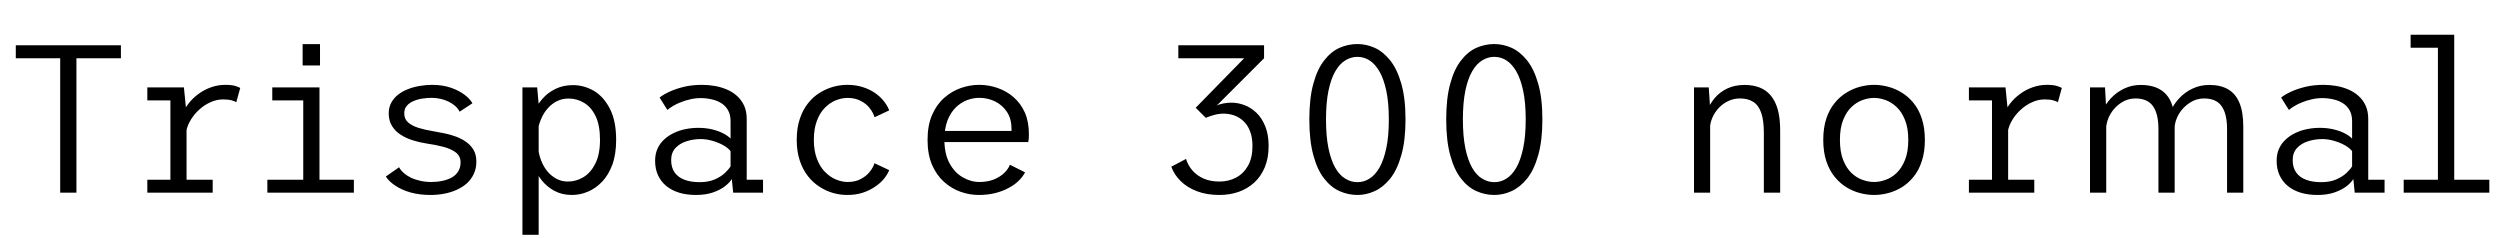 <svg xmlns="http://www.w3.org/2000/svg" xmlns:xlink="http://www.w3.org/1999/xlink" width="284.916" height="27.12"><path fill="black" d="M8.71 21.96L6.86 21.96L6.86 6.64L1.80 6.64L1.80 5.16L13.78 5.16L13.78 6.64L8.71 6.64L8.71 21.96ZM24.24 21.96L16.79 21.96L16.79 20.48L19.42 20.48L19.42 11.44L16.79 11.44L16.79 9.96L20.96 9.96L21.26 12.97L21.26 20.48L24.24 20.48L24.24 21.96ZM21.23 14.96L21.23 14.96L20.38 14.68Q20.40 13.91 20.69 13.18Q20.99 12.44 21.48 11.81Q21.97 11.17 22.63 10.70Q23.28 10.22 24.05 9.95Q24.83 9.67 25.66 9.67L25.66 9.67Q26.42 9.67 26.83 9.80Q27.24 9.94 27.38 10.02L27.38 10.02L26.93 11.65Q26.81 11.56 26.42 11.44Q26.04 11.33 25.42 11.33L25.42 11.33Q24.68 11.33 23.99 11.65Q23.29 11.96 22.71 12.49Q22.13 13.01 21.74 13.66Q21.35 14.30 21.23 14.96ZM40.33 21.96L30.47 21.96L30.47 20.48L34.56 20.48L34.56 11.44L31.03 11.44L31.03 9.96L36.41 9.96L36.41 20.48L40.33 20.48L40.33 21.96ZM34.49 7.46L34.49 5.03L36.47 5.03L36.47 7.46L34.49 7.46ZM49.07 22.22L49.07 22.22Q47.83 22.22 46.81 21.94Q45.79 21.65 45.07 21.17Q44.34 20.69 43.97 20.12L43.97 20.12L45.48 19.06Q45.66 19.40 46.00 19.70Q46.33 20.00 46.81 20.24Q47.28 20.47 47.87 20.60Q48.46 20.74 49.15 20.74L49.15 20.74Q49.82 20.74 50.43 20.61Q51.04 20.48 51.50 20.22Q51.96 19.96 52.22 19.53Q52.49 19.10 52.49 18.50L52.49 18.50Q52.49 17.78 51.94 17.37Q51.40 16.96 50.52 16.73Q49.64 16.50 48.64 16.36L48.64 16.36Q47.87 16.24 47.11 16.01Q46.34 15.78 45.71 15.38Q45.07 14.99 44.69 14.38Q44.30 13.78 44.30 12.91L44.30 12.91Q44.30 12.23 44.60 11.69Q44.89 11.16 45.38 10.78Q45.88 10.39 46.52 10.15Q47.16 9.90 47.86 9.79Q48.56 9.67 49.25 9.67L49.25 9.67Q50.42 9.67 51.36 9.99Q52.30 10.31 52.93 10.79Q53.57 11.27 53.84 11.77L53.84 11.77L52.38 12.73Q52.21 12.38 51.90 12.10Q51.59 11.82 51.16 11.60Q50.74 11.39 50.23 11.27Q49.73 11.15 49.16 11.15L49.16 11.15Q48.72 11.15 48.18 11.23Q47.64 11.30 47.17 11.50Q46.69 11.69 46.38 12.04Q46.07 12.38 46.07 12.92L46.07 12.92Q46.07 13.57 46.52 13.96Q46.97 14.35 47.72 14.58Q48.48 14.81 49.40 14.96L49.40 14.96Q50.00 15.06 50.68 15.20Q51.36 15.34 52.00 15.58Q52.63 15.82 53.15 16.19Q53.66 16.56 53.98 17.10Q54.29 17.64 54.29 18.42L54.29 18.42Q54.29 19.21 53.99 19.83Q53.70 20.45 53.20 20.90Q52.69 21.35 52.03 21.64Q51.36 21.94 50.60 22.08Q49.85 22.22 49.07 22.22ZM61.39 26.76L59.54 26.76L59.54 9.96L61.22 9.96L61.39 11.87L61.39 26.76ZM65.18 22.22L65.18 22.22Q64.07 22.22 63.20 21.76Q62.34 21.30 61.74 20.55Q61.14 19.80 60.83 18.91Q60.52 18.02 60.52 17.20L60.52 17.20L61.34 16.93Q61.42 17.63 61.67 18.29Q61.93 18.96 62.36 19.50Q62.80 20.04 63.39 20.36Q63.98 20.69 64.72 20.69L64.72 20.69Q65.68 20.69 66.51 20.18Q67.34 19.67 67.86 18.62Q68.38 17.57 68.38 15.94L68.38 15.94Q68.38 14.28 67.88 13.24Q67.38 12.20 66.56 11.72Q65.75 11.23 64.80 11.23L64.80 11.23Q64.07 11.23 63.47 11.53Q62.88 11.83 62.44 12.33Q61.99 12.83 61.72 13.45Q61.44 14.06 61.32 14.70L61.32 14.70L60.54 14.45Q60.54 13.64 60.86 12.81Q61.19 11.98 61.81 11.27Q62.42 10.56 63.31 10.13Q64.19 9.70 65.30 9.70L65.30 9.70Q66.53 9.70 67.66 10.34Q68.78 10.99 69.50 12.38Q70.22 13.76 70.22 15.94L70.22 15.94Q70.22 17.57 69.79 18.76Q69.35 19.94 68.62 20.71Q67.88 21.48 66.99 21.85Q66.10 22.22 65.18 22.22ZM79.32 22.22L79.32 22.22Q78.29 22.22 77.43 21.97Q76.57 21.71 75.95 21.21Q75.34 20.71 75 19.99Q74.66 19.26 74.66 18.32L74.66 18.32Q74.66 17.54 74.94 16.93Q75.22 16.32 75.71 15.88Q76.20 15.43 76.83 15.14Q77.46 14.84 78.16 14.71Q78.86 14.57 79.57 14.57L79.57 14.57Q80.47 14.57 81.22 14.76Q81.97 14.95 82.50 15.24Q83.03 15.53 83.26 15.80L83.26 15.80L83.26 13.82Q83.26 13.07 82.97 12.56Q82.68 12.05 82.19 11.75Q81.71 11.45 81.10 11.32Q80.50 11.18 79.85 11.18L79.85 11.18Q79.24 11.18 78.66 11.32Q78.08 11.45 77.59 11.65Q77.09 11.84 76.70 12.08Q76.31 12.31 76.06 12.53L76.06 12.53L75.17 11.12Q75.59 10.78 76.30 10.45Q77.02 10.12 77.96 9.89Q78.90 9.67 80.00 9.67L80.00 9.67Q80.70 9.67 81.43 9.79Q82.15 9.91 82.81 10.19Q83.46 10.46 83.98 10.92Q84.50 11.38 84.80 12.03Q85.10 12.68 85.10 13.57L85.10 13.57L85.10 20.48L86.96 20.48L86.96 21.96L83.56 21.96L83.40 20.40Q83.17 20.80 82.63 21.22Q82.09 21.64 81.26 21.93Q80.42 22.22 79.32 22.22ZM79.73 20.76L79.73 20.76Q80.74 20.76 81.45 20.45Q82.16 20.14 82.61 19.72Q83.05 19.30 83.26 18.96L83.26 18.96L83.26 17.23Q83.02 16.90 82.48 16.58Q81.94 16.27 81.24 16.06Q80.54 15.85 79.85 15.85L79.85 15.85Q79.01 15.85 78.24 16.10Q77.47 16.34 76.98 16.87Q76.49 17.40 76.49 18.25L76.49 18.25Q76.49 19.10 76.89 19.66Q77.29 20.22 78.02 20.49Q78.74 20.76 79.73 20.76ZM96.56 22.22L96.56 22.22Q95.77 22.22 94.96 22.00Q94.15 21.77 93.41 21.29Q92.66 20.82 92.08 20.08Q91.49 19.33 91.15 18.31Q90.80 17.28 90.80 15.94L90.80 15.94Q90.80 14.58 91.15 13.55Q91.49 12.52 92.08 11.78Q92.66 11.04 93.41 10.58Q94.15 10.12 94.96 9.89Q95.77 9.67 96.56 9.67L96.56 9.67Q97.51 9.67 98.30 9.92Q99.08 10.16 99.70 10.58Q100.31 11.00 100.72 11.52Q101.14 12.04 101.34 12.58L101.34 12.58L99.67 13.36Q99.52 12.85 99.13 12.34Q98.74 11.83 98.10 11.50Q97.46 11.16 96.60 11.16L96.60 11.16Q95.94 11.16 95.26 11.43Q94.58 11.70 94.01 12.28Q93.44 12.85 93.10 13.76Q92.75 14.68 92.75 15.94L92.75 15.94Q92.75 17.18 93.10 18.09Q93.44 19.00 94.01 19.58Q94.58 20.17 95.26 20.45Q95.94 20.74 96.60 20.74L96.60 20.74Q97.48 20.74 98.11 20.40Q98.74 20.06 99.13 19.57Q99.52 19.07 99.66 18.60L99.66 18.60L101.34 19.39Q101.15 19.87 100.74 20.38Q100.33 20.88 99.71 21.29Q99.10 21.71 98.30 21.97Q97.51 22.22 96.56 22.22ZM111.54 22.22L111.54 22.22Q110.51 22.22 109.48 21.86Q108.44 21.49 107.59 20.73Q106.74 19.97 106.22 18.78Q105.71 17.59 105.71 15.94L105.71 15.94Q105.71 14.28 106.23 13.09Q106.75 11.90 107.61 11.15Q108.47 10.39 109.51 10.03Q110.54 9.67 111.59 9.67L111.59 9.67Q112.68 9.67 113.70 10.03Q114.72 10.38 115.52 11.08Q116.33 11.78 116.80 12.83Q117.26 13.88 117.26 15.28L117.26 15.28Q117.26 15.48 117.25 15.74Q117.23 16.01 117.19 16.19L117.19 16.19L107.17 16.19L107.17 14.92L115.28 14.92Q115.28 14.83 115.28 14.80Q115.28 14.77 115.28 14.69L115.28 14.69Q115.28 13.56 114.77 12.77Q114.25 11.98 113.41 11.56Q112.56 11.15 111.60 11.15L111.60 11.15Q110.92 11.15 110.21 11.41Q109.51 11.68 108.92 12.25Q108.34 12.82 107.98 13.73Q107.63 14.64 107.63 15.92L107.63 15.92Q107.63 17.53 108.21 18.60Q108.79 19.67 109.71 20.20Q110.63 20.74 111.62 20.74L111.62 20.74Q112.58 20.74 113.30 20.44Q114.02 20.14 114.48 19.68Q114.94 19.22 115.09 18.77L115.09 18.77L116.82 19.64Q116.58 20.12 116.11 20.59Q115.64 21.05 114.97 21.41Q114.30 21.78 113.44 22.00Q112.57 22.22 111.54 22.22ZM138.97 22.22L138.97 22.22Q137.54 22.22 136.43 21.80Q135.31 21.38 134.57 20.65Q133.82 19.92 133.49 19.00L133.49 19.00L135.17 18.11Q135.38 18.83 135.89 19.42Q136.39 20.00 137.17 20.35Q137.94 20.69 138.98 20.69L138.98 20.69Q140.02 20.69 140.87 20.24Q141.72 19.79 142.23 18.89Q142.74 17.99 142.74 16.64L142.74 16.64Q142.74 15.65 142.46 14.95Q142.19 14.24 141.71 13.80Q141.24 13.36 140.65 13.15Q140.06 12.95 139.44 12.95L139.44 12.95Q139.10 12.95 138.76 13.01Q138.41 13.08 138.07 13.19Q137.72 13.30 137.42 13.43L137.42 13.43L136.27 12.28L141.79 6.64L134.29 6.64L134.29 5.16L144.06 5.16L144.06 6.64L138.66 12.04Q138.94 11.88 139.42 11.79Q139.90 11.70 140.34 11.70L140.34 11.70Q141.08 11.70 141.83 11.98Q142.57 12.26 143.20 12.86Q143.82 13.46 144.20 14.40Q144.58 15.34 144.58 16.64L144.58 16.64Q144.58 18.02 144.14 19.07Q143.71 20.11 142.94 20.81Q142.16 21.52 141.15 21.87Q140.14 22.22 138.97 22.22ZM154.70 22.22L154.70 22.22Q153.65 22.22 152.66 21.78Q151.68 21.34 150.91 20.35Q150.13 19.36 149.68 17.70Q149.22 16.04 149.22 13.61L149.22 13.61Q149.22 11.18 149.68 9.53Q150.13 7.88 150.91 6.89Q151.68 5.89 152.66 5.45Q153.65 5.02 154.70 5.02L154.70 5.02Q155.70 5.02 156.67 5.45Q157.64 5.89 158.44 6.89Q159.23 7.88 159.70 9.53Q160.18 11.18 160.18 13.61L160.18 13.61Q160.18 16.04 159.70 17.70Q159.23 19.36 158.44 20.35Q157.64 21.34 156.67 21.78Q155.70 22.22 154.70 22.22ZM154.70 20.76L154.70 20.76Q155.44 20.76 156.07 20.36Q156.71 19.97 157.21 19.11Q157.70 18.25 157.99 16.89Q158.28 15.53 158.28 13.61L158.28 13.61Q158.28 11.70 157.99 10.34Q157.70 8.99 157.21 8.14Q156.71 7.28 156.07 6.88Q155.44 6.48 154.70 6.48L154.70 6.48Q153.97 6.48 153.32 6.88Q152.66 7.28 152.17 8.14Q151.68 8.99 151.40 10.34Q151.12 11.70 151.12 13.61L151.12 13.61Q151.12 15.53 151.40 16.89Q151.68 18.25 152.17 19.11Q152.66 19.97 153.32 20.36Q153.97 20.76 154.70 20.76ZM170.30 22.22L170.30 22.22Q169.25 22.22 168.26 21.78Q167.28 21.34 166.51 20.35Q165.73 19.36 165.28 17.70Q164.82 16.04 164.82 13.61L164.82 13.61Q164.82 11.18 165.28 9.53Q165.73 7.88 166.51 6.89Q167.28 5.89 168.26 5.45Q169.25 5.02 170.30 5.02L170.30 5.02Q171.30 5.02 172.27 5.45Q173.24 5.89 174.04 6.89Q174.83 7.88 175.30 9.53Q175.78 11.18 175.78 13.61L175.78 13.61Q175.78 16.04 175.30 17.70Q174.83 19.36 174.04 20.35Q173.24 21.34 172.27 21.78Q171.30 22.22 170.30 22.22ZM170.30 20.76L170.30 20.76Q171.04 20.76 171.67 20.36Q172.31 19.97 172.81 19.11Q173.30 18.25 173.59 16.89Q173.88 15.53 173.88 13.61L173.88 13.61Q173.88 11.70 173.59 10.34Q173.30 8.99 172.81 8.14Q172.31 7.28 171.67 6.88Q171.04 6.48 170.30 6.48L170.30 6.48Q169.57 6.48 168.92 6.88Q168.26 7.28 167.77 8.14Q167.28 8.99 167.00 10.34Q166.72 11.70 166.72 13.61L166.72 13.61Q166.72 15.53 167.00 16.89Q167.28 18.25 167.77 19.11Q168.26 19.97 168.92 20.36Q169.57 20.76 170.30 20.76ZM194.90 21.96L193.06 21.96L193.06 9.96L194.74 9.96L194.90 12.38L194.90 21.96ZM202.88 21.96L201.02 21.96L201.02 15.14Q201.02 13.75 200.73 12.89Q200.44 12.02 199.83 11.62Q199.22 11.22 198.29 11.22L198.29 11.22Q197.63 11.22 197.02 11.49Q196.42 11.76 195.94 12.24Q195.47 12.72 195.18 13.35Q194.89 13.98 194.86 14.71L194.86 14.71L194.22 14.57Q194.22 13.63 194.52 12.76Q194.82 11.89 195.40 11.20Q195.98 10.50 196.84 10.09Q197.70 9.68 198.83 9.68L198.83 9.68Q199.78 9.68 200.53 9.97Q201.28 10.26 201.80 10.88Q202.33 11.51 202.61 12.49Q202.88 13.48 202.88 14.87L202.88 14.87L202.88 21.96ZM213.58 22.22L213.58 22.22Q212.81 22.22 212.00 22.01Q211.19 21.80 210.44 21.35Q209.69 20.89 209.09 20.15Q208.49 19.42 208.14 18.37Q207.79 17.33 207.79 15.94L207.79 15.94Q207.79 14.56 208.14 13.51Q208.49 12.47 209.09 11.74Q209.69 11.00 210.44 10.55Q211.19 10.09 212.00 9.88Q212.81 9.67 213.58 9.67L213.58 9.67Q214.36 9.67 215.17 9.88Q215.98 10.09 216.73 10.55Q217.48 11.00 218.08 11.74Q218.68 12.47 219.02 13.51Q219.37 14.56 219.37 15.94L219.37 15.94Q219.37 17.33 219.02 18.37Q218.68 19.42 218.08 20.15Q217.48 20.89 216.73 21.35Q215.98 21.80 215.17 22.01Q214.36 22.22 213.58 22.22ZM213.58 20.74L213.58 20.74Q214.21 20.74 214.88 20.50Q215.56 20.27 216.14 19.72Q216.73 19.16 217.10 18.24Q217.48 17.32 217.48 15.94L217.48 15.94Q217.48 14.58 217.10 13.66Q216.73 12.74 216.14 12.19Q215.56 11.64 214.88 11.40Q214.21 11.16 213.58 11.16L213.58 11.16Q212.95 11.16 212.27 11.40Q211.60 11.64 211.01 12.19Q210.43 12.74 210.06 13.66Q209.69 14.58 209.69 15.94L209.69 15.94Q209.69 17.32 210.06 18.24Q210.43 19.16 211.01 19.72Q211.60 20.27 212.27 20.50Q212.95 20.74 213.58 20.74ZM231.84 21.96L224.39 21.96L224.39 20.48L227.02 20.48L227.02 11.44L224.39 11.44L224.39 9.96L228.56 9.96L228.86 12.97L228.86 20.48L231.84 20.48L231.84 21.96ZM228.83 14.96L228.83 14.96L227.98 14.68Q228.00 13.91 228.29 13.18Q228.59 12.44 229.08 11.81Q229.57 11.17 230.23 10.70Q230.88 10.22 231.65 9.95Q232.43 9.67 233.26 9.67L233.26 9.67Q234.02 9.67 234.43 9.80Q234.84 9.94 234.98 10.02L234.98 10.02L234.53 11.65Q234.41 11.56 234.02 11.44Q233.64 11.33 233.02 11.33L233.02 11.33Q232.28 11.33 231.59 11.65Q230.89 11.96 230.31 12.49Q229.73 13.01 229.34 13.66Q228.95 14.30 228.83 14.96ZM255.66 21.96L253.81 21.96L253.81 14.72Q253.81 12.97 253.19 12.10Q252.58 11.22 251.18 11.22L251.18 11.22Q250.31 11.22 249.56 11.71Q248.81 12.19 248.33 12.97Q247.86 13.75 247.82 14.64L247.82 14.64L246.98 14.52Q246.98 13.62 247.34 12.76Q247.70 11.90 248.35 11.21Q248.99 10.51 249.87 10.10Q250.75 9.68 251.80 9.68L251.80 9.68Q253.07 9.68 253.93 10.18Q254.78 10.67 255.22 11.72Q255.66 12.77 255.66 14.46L255.66 14.46L255.66 21.96ZM240.04 21.96L238.19 21.96L238.19 9.96L239.90 9.96L240.04 12.49L240.04 21.96ZM247.84 21.96L245.99 21.96L245.99 14.72Q245.99 12.97 245.37 12.10Q244.75 11.22 243.36 11.22L243.36 11.22Q242.48 11.22 241.74 11.71Q241.00 12.19 240.53 12.97Q240.07 13.75 240.02 14.64L240.02 14.64L239.18 14.52Q239.20 13.62 239.56 12.76Q239.92 11.90 240.56 11.21Q241.21 10.51 242.08 10.10Q242.95 9.68 243.97 9.68L243.97 9.68Q245.89 9.68 246.86 10.75Q247.84 11.82 247.84 14.04L247.84 14.04L247.84 21.96ZM264.12 22.22L264.12 22.22Q263.09 22.22 262.23 21.97Q261.37 21.71 260.75 21.21Q260.14 20.71 259.80 19.99Q259.46 19.26 259.46 18.32L259.46 18.32Q259.46 17.54 259.74 16.93Q260.02 16.32 260.51 15.88Q261.00 15.43 261.63 15.14Q262.26 14.84 262.96 14.71Q263.66 14.57 264.37 14.57L264.37 14.57Q265.27 14.57 266.02 14.76Q266.77 14.95 267.30 15.24Q267.83 15.53 268.06 15.80L268.06 15.80L268.06 13.82Q268.06 13.07 267.77 12.56Q267.48 12.05 266.99 11.75Q266.51 11.45 265.90 11.32Q265.30 11.18 264.65 11.18L264.65 11.18Q264.04 11.18 263.46 11.32Q262.88 11.45 262.39 11.65Q261.89 11.84 261.50 12.08Q261.11 12.31 260.86 12.53L260.86 12.53L259.97 11.12Q260.39 10.78 261.10 10.45Q261.82 10.12 262.76 9.89Q263.70 9.67 264.80 9.67L264.80 9.67Q265.50 9.67 266.23 9.79Q266.95 9.91 267.61 10.19Q268.26 10.46 268.78 10.92Q269.30 11.38 269.60 12.03Q269.90 12.68 269.90 13.57L269.90 13.57L269.90 20.48L271.76 20.48L271.76 21.96L268.36 21.96L268.20 20.40Q267.97 20.80 267.43 21.22Q266.89 21.64 266.06 21.93Q265.22 22.22 264.12 22.22ZM264.53 20.76L264.53 20.76Q265.54 20.76 266.25 20.45Q266.96 20.14 267.41 19.72Q267.85 19.30 268.06 18.96L268.06 18.96L268.06 17.23Q267.82 16.90 267.28 16.58Q266.74 16.27 266.04 16.06Q265.34 15.85 264.65 15.85L264.65 15.85Q263.81 15.85 263.04 16.10Q262.27 16.34 261.78 16.87Q261.29 17.40 261.29 18.25L261.29 18.25Q261.29 19.10 261.69 19.66Q262.09 20.22 262.82 20.49Q263.54 20.76 264.53 20.76ZM283.70 21.96L273.94 21.96L273.94 20.48L277.84 20.48L277.84 5.44L274.73 5.44L274.73 3.96L279.70 3.96L279.70 20.48L283.70 20.48L283.70 21.96Z"/></svg>